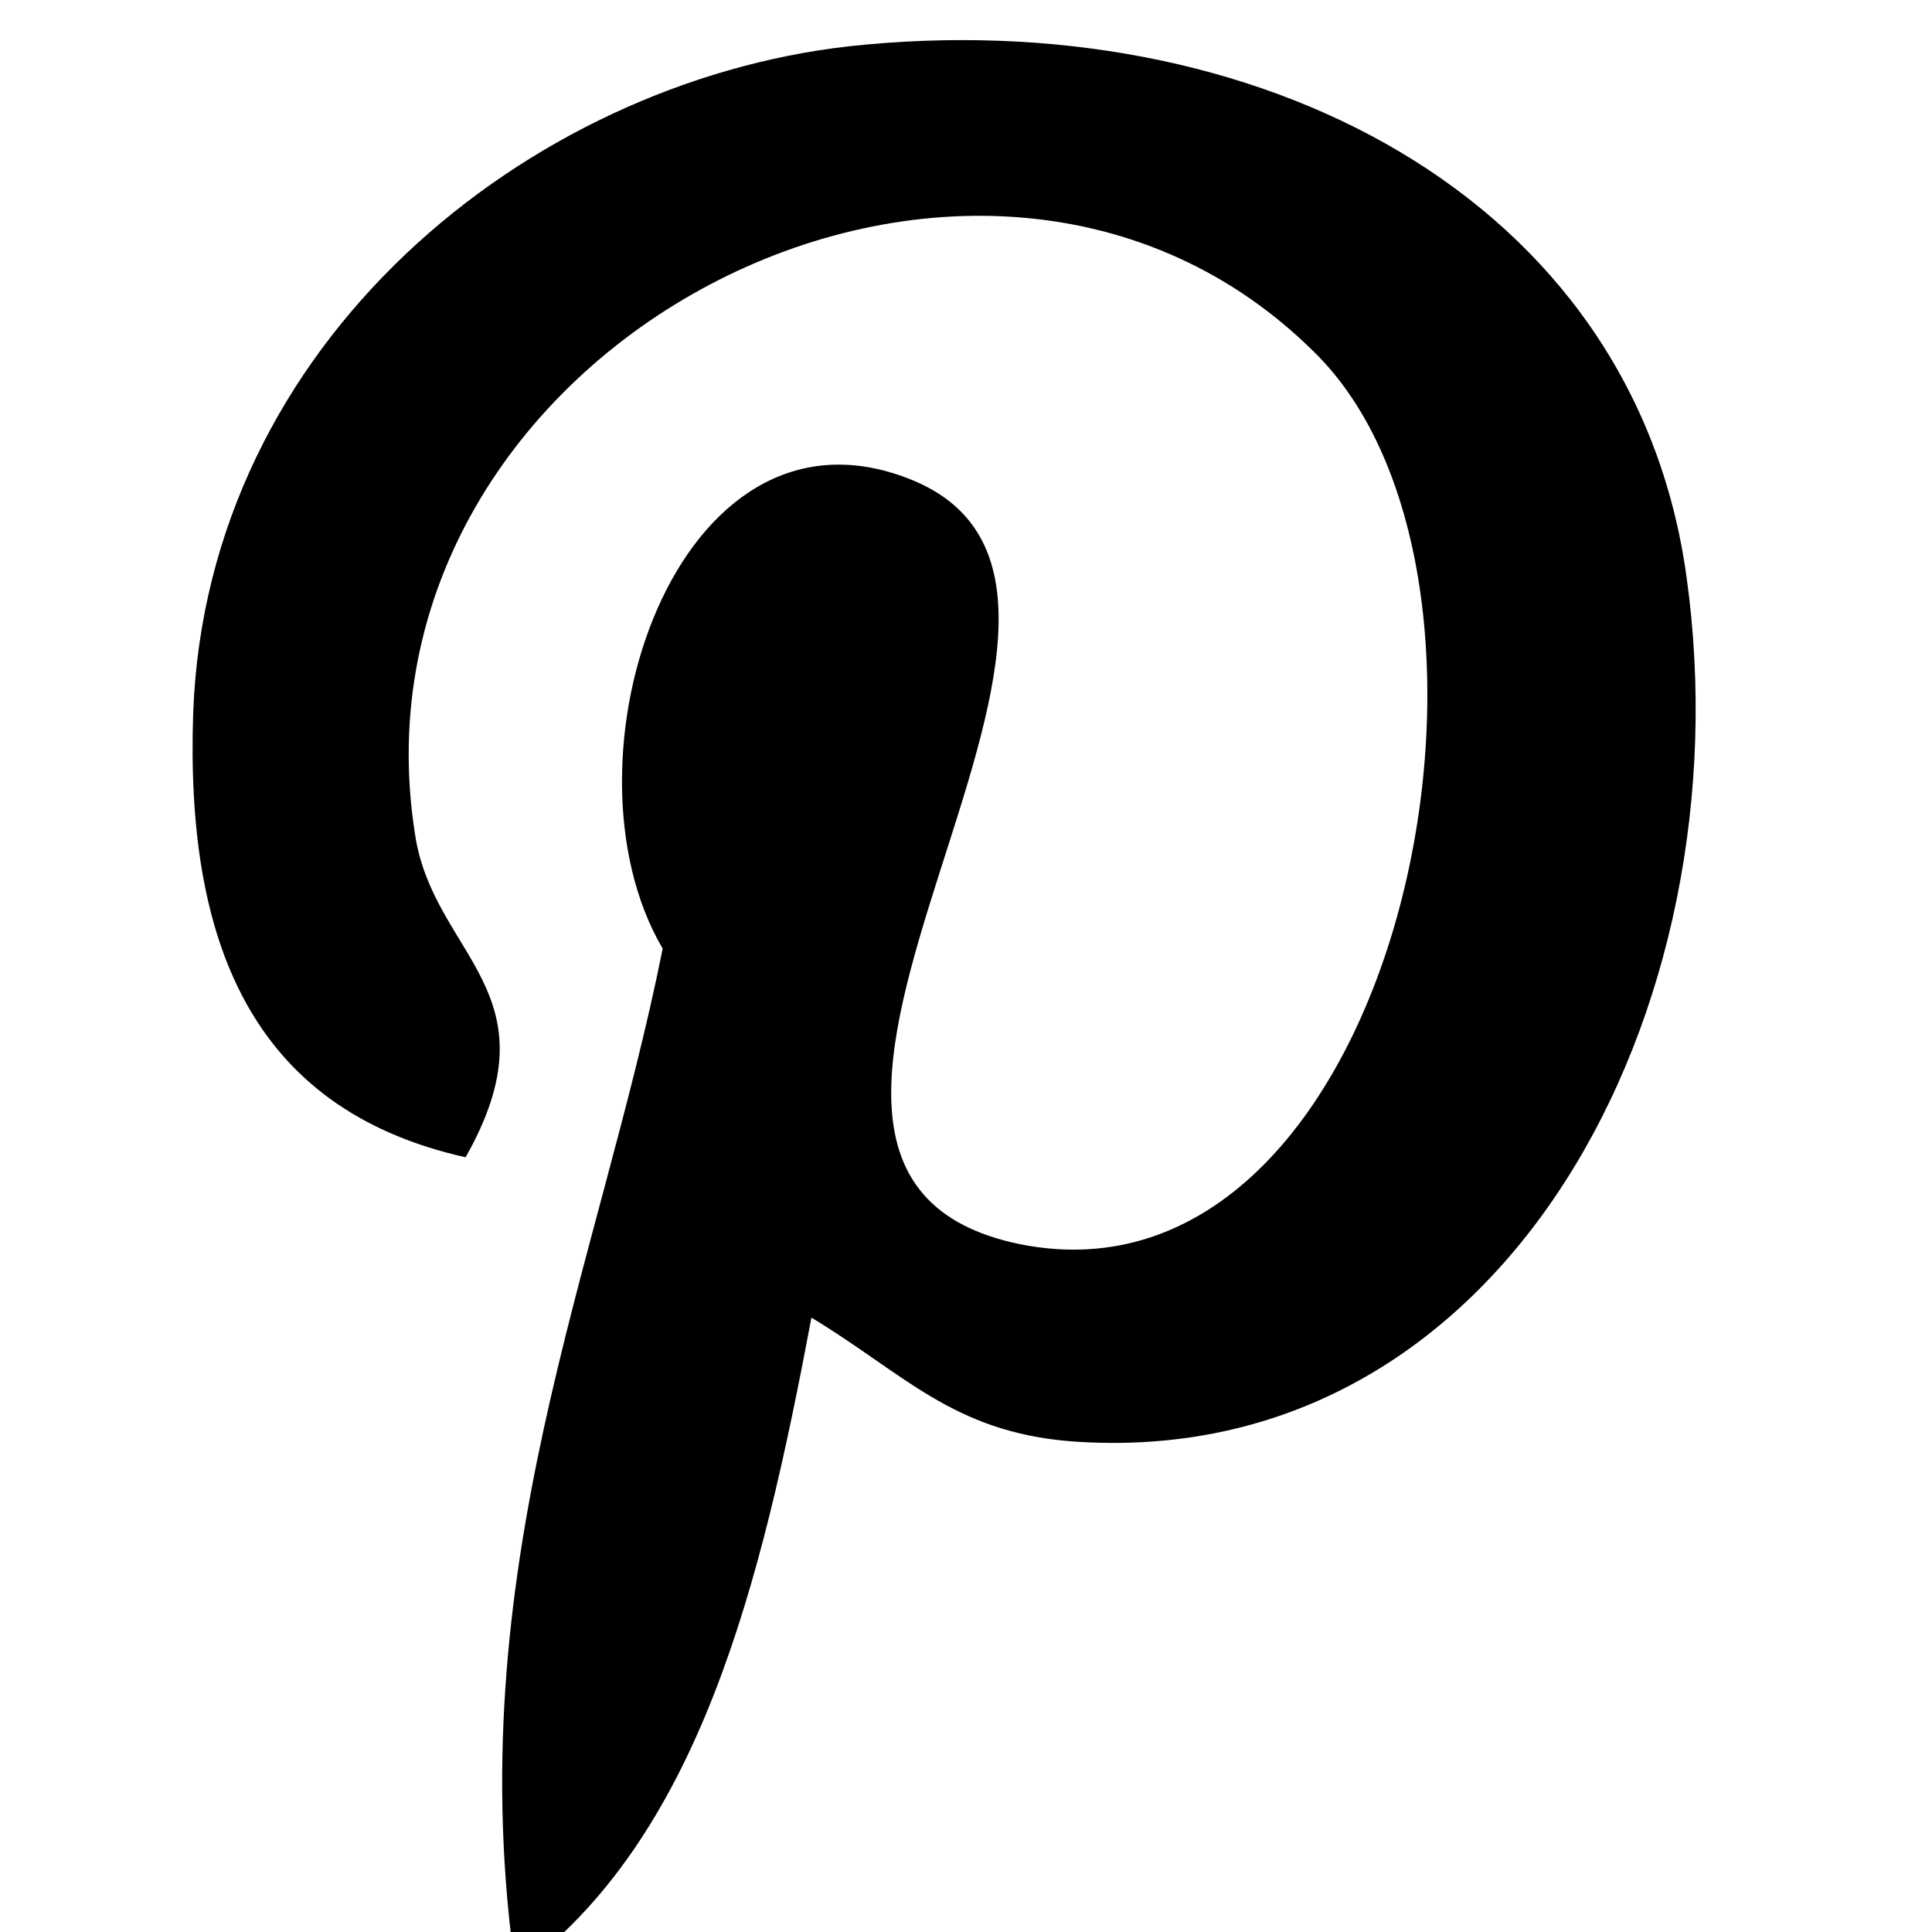 <!-- Generated by IcoMoon.io -->
<svg version="1.1" xmlns="http://www.w3.org/2000/svg" width="20" height="20" viewBox="0 0 20 20">
<title>pinterest-fill</title>
<path d="M11.080 14.92c4.5 0.34 7-4.48 6.38-8.94-0.54-3.96-4.48-5.96-8.68-5.5-3.32 0.38-6.64 3.060-6.78 6.9-0.080 2.34 0.58 4.1 2.82 4.6 0.96-1.7-0.32-2.080-0.52-3.32-0.82-5.060 5.84-8.52 9.34-4.98 2.4 2.44 0.82 9.98-3.080 9.2-3.72-0.76 1.84-6.74-1.14-7.92-2.42-0.96-3.7 2.92-2.56 4.86-0.66 3.3-2.12 6.44-1.52 10.6 1.9-1.38 2.54-4.020 3.060-6.78 0.96 0.58 1.46 1.18 2.68 1.28z"></path>
</svg>
